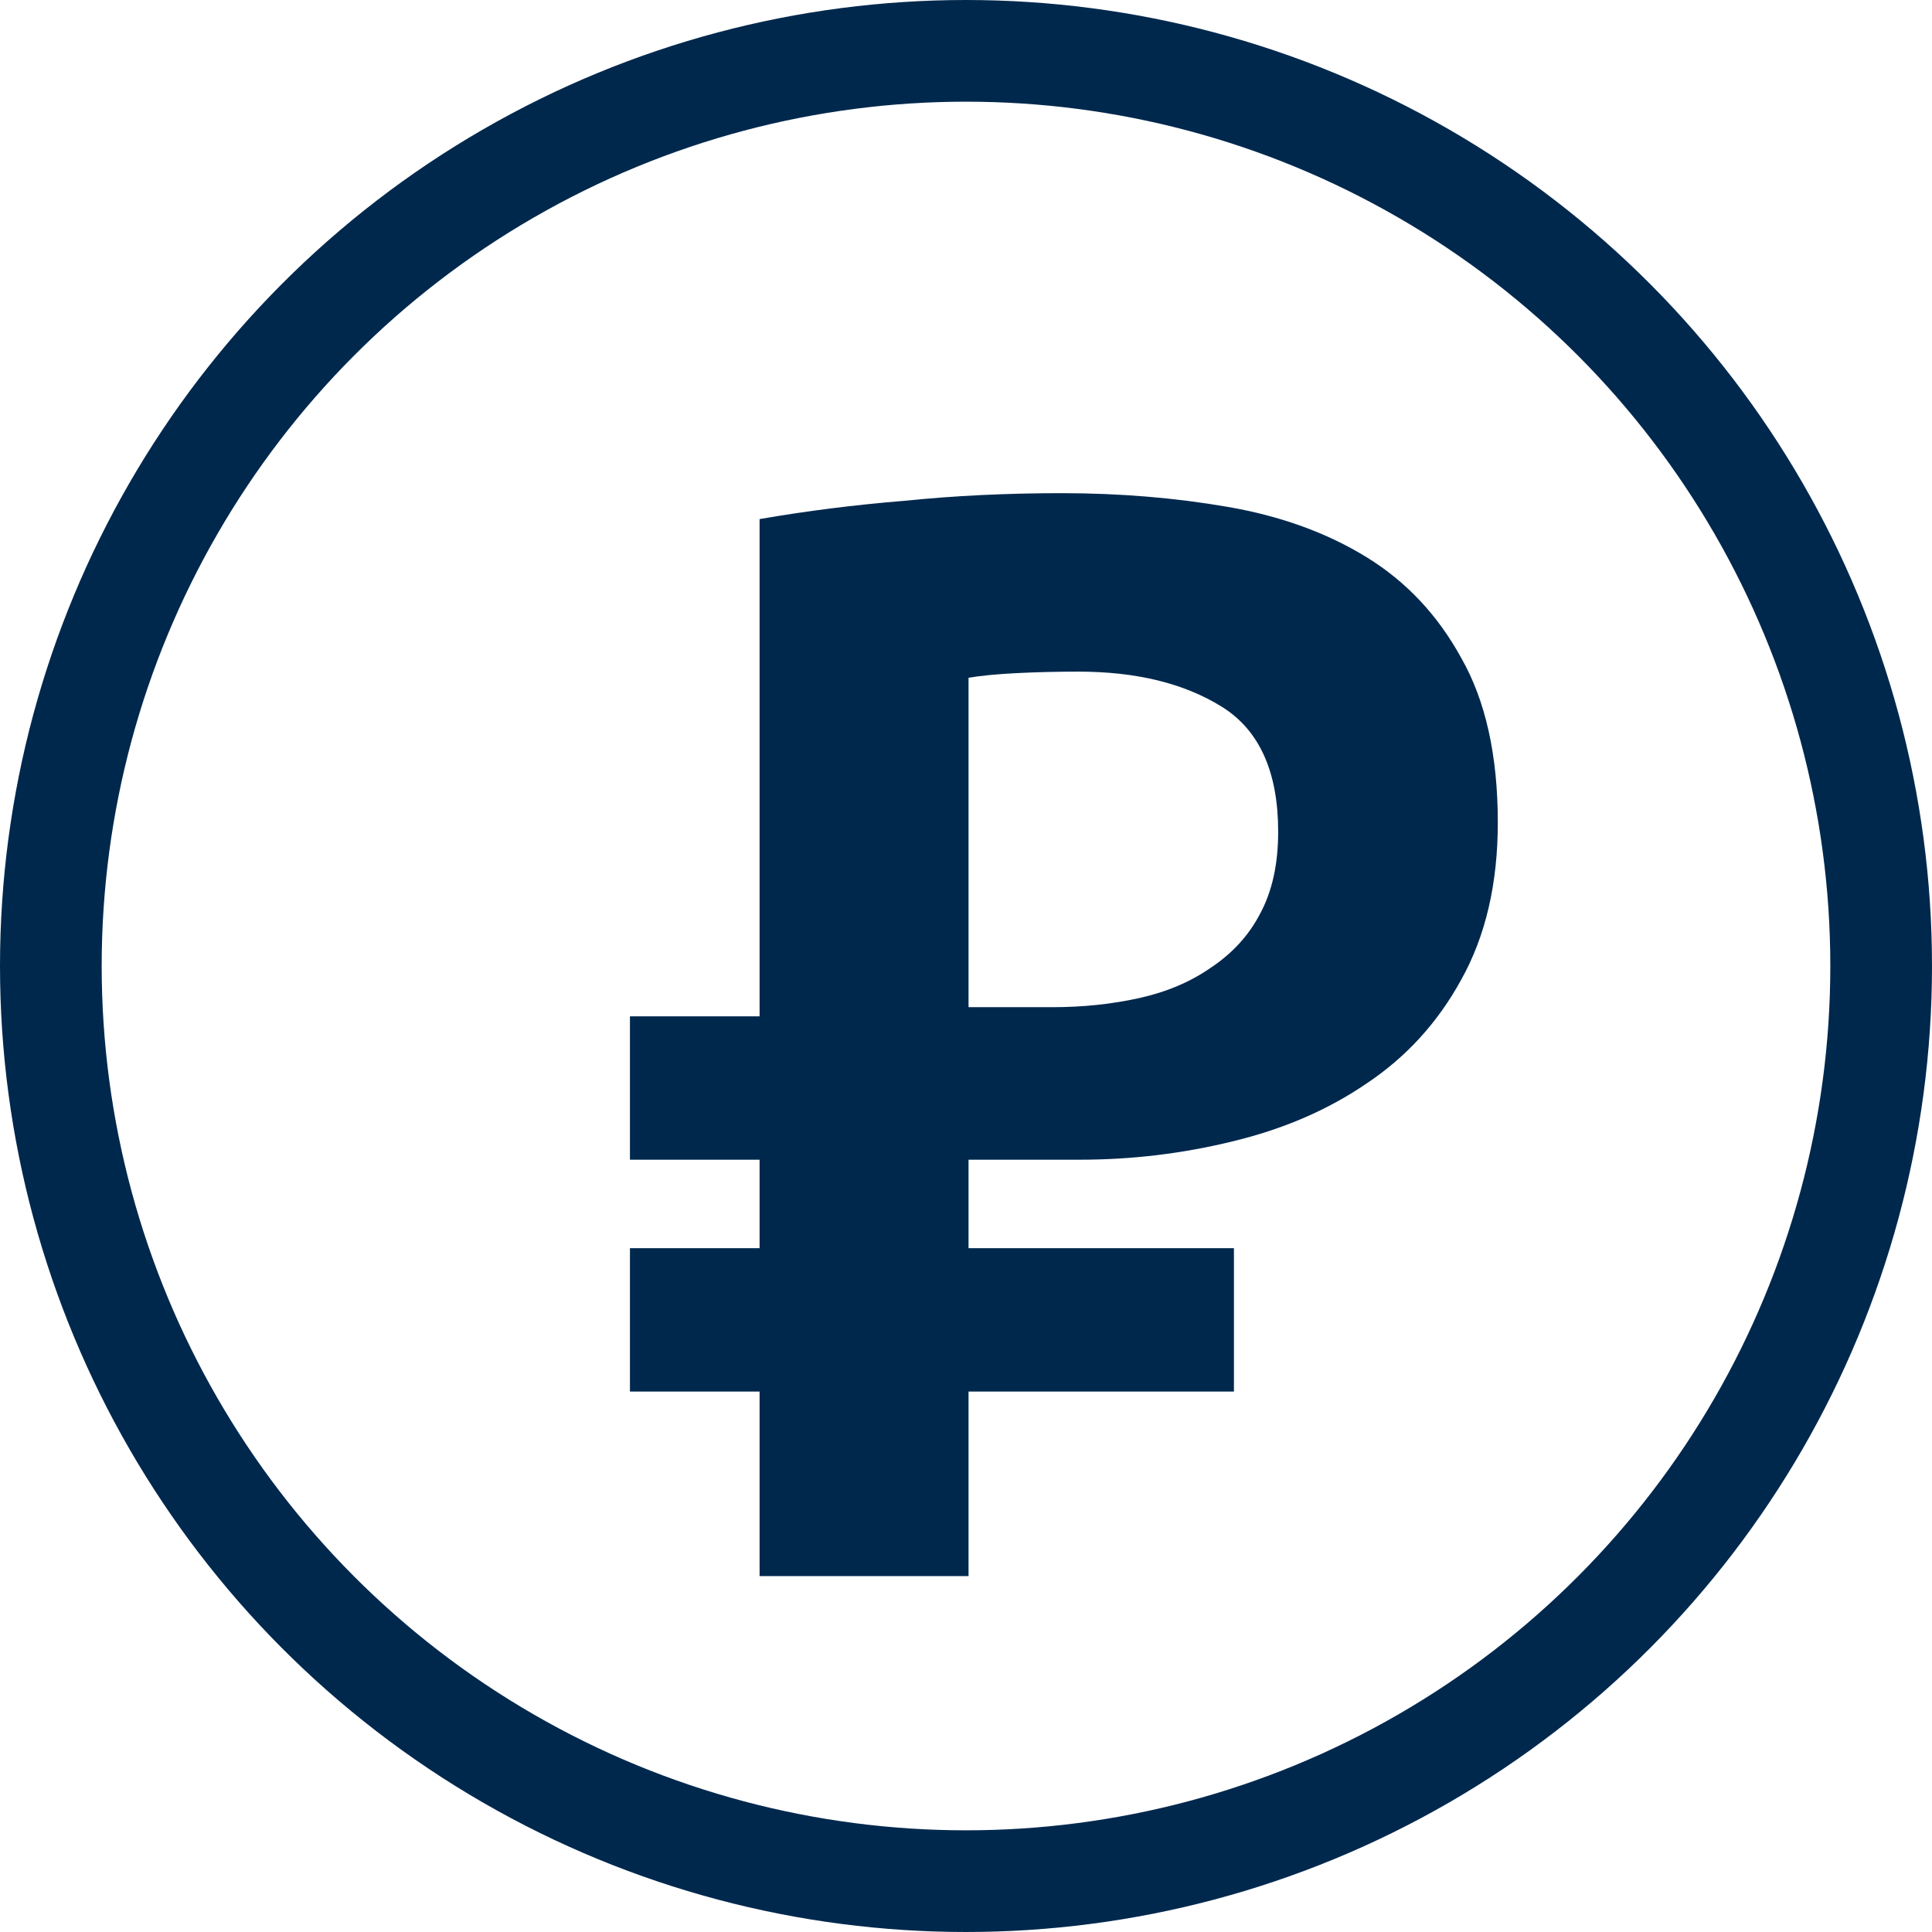 <svg width="38" height="38" viewBox="0 0 38 38" fill="none" xmlns="http://www.w3.org/2000/svg">
<path d="M12.39 19.99H14.94V10.21C15.86 10.05 16.81 9.93 17.79 9.85C18.77 9.75 19.8 9.7 20.88 9.7C22.02 9.7 23.11 9.79 24.15 9.97C25.19 10.15 26.1 10.48 26.88 10.96C27.66 11.44 28.28 12.1 28.74 12.94C29.22 13.78 29.46 14.86 29.46 16.18C29.46 17.38 29.22 18.41 28.74 19.27C28.28 20.11 27.66 20.79 26.88 21.31C26.12 21.83 25.24 22.21 24.24 22.45C23.26 22.69 22.26 22.81 21.24 22.81H19.05V24.55H24.27V27.37H19.05V31H14.94V27.37H12.39V24.55H14.94V22.81H12.39V19.99ZM19.05 19.81H20.7C21.3 19.81 21.87 19.75 22.41 19.63C22.95 19.51 23.42 19.31 23.82 19.03C24.24 18.75 24.56 18.4 24.78 17.98C25.02 17.54 25.14 17 25.14 16.36C25.14 15.18 24.77 14.36 24.03 13.9C23.29 13.44 22.35 13.21 21.21 13.21C20.79 13.21 20.38 13.22 19.98 13.24C19.6 13.26 19.29 13.29 19.05 13.33V19.81Z" fill="#00284D"/>
<circle cx="19" cy="19" r="18" stroke="#00284D" stroke-width="2"/>
</svg>
